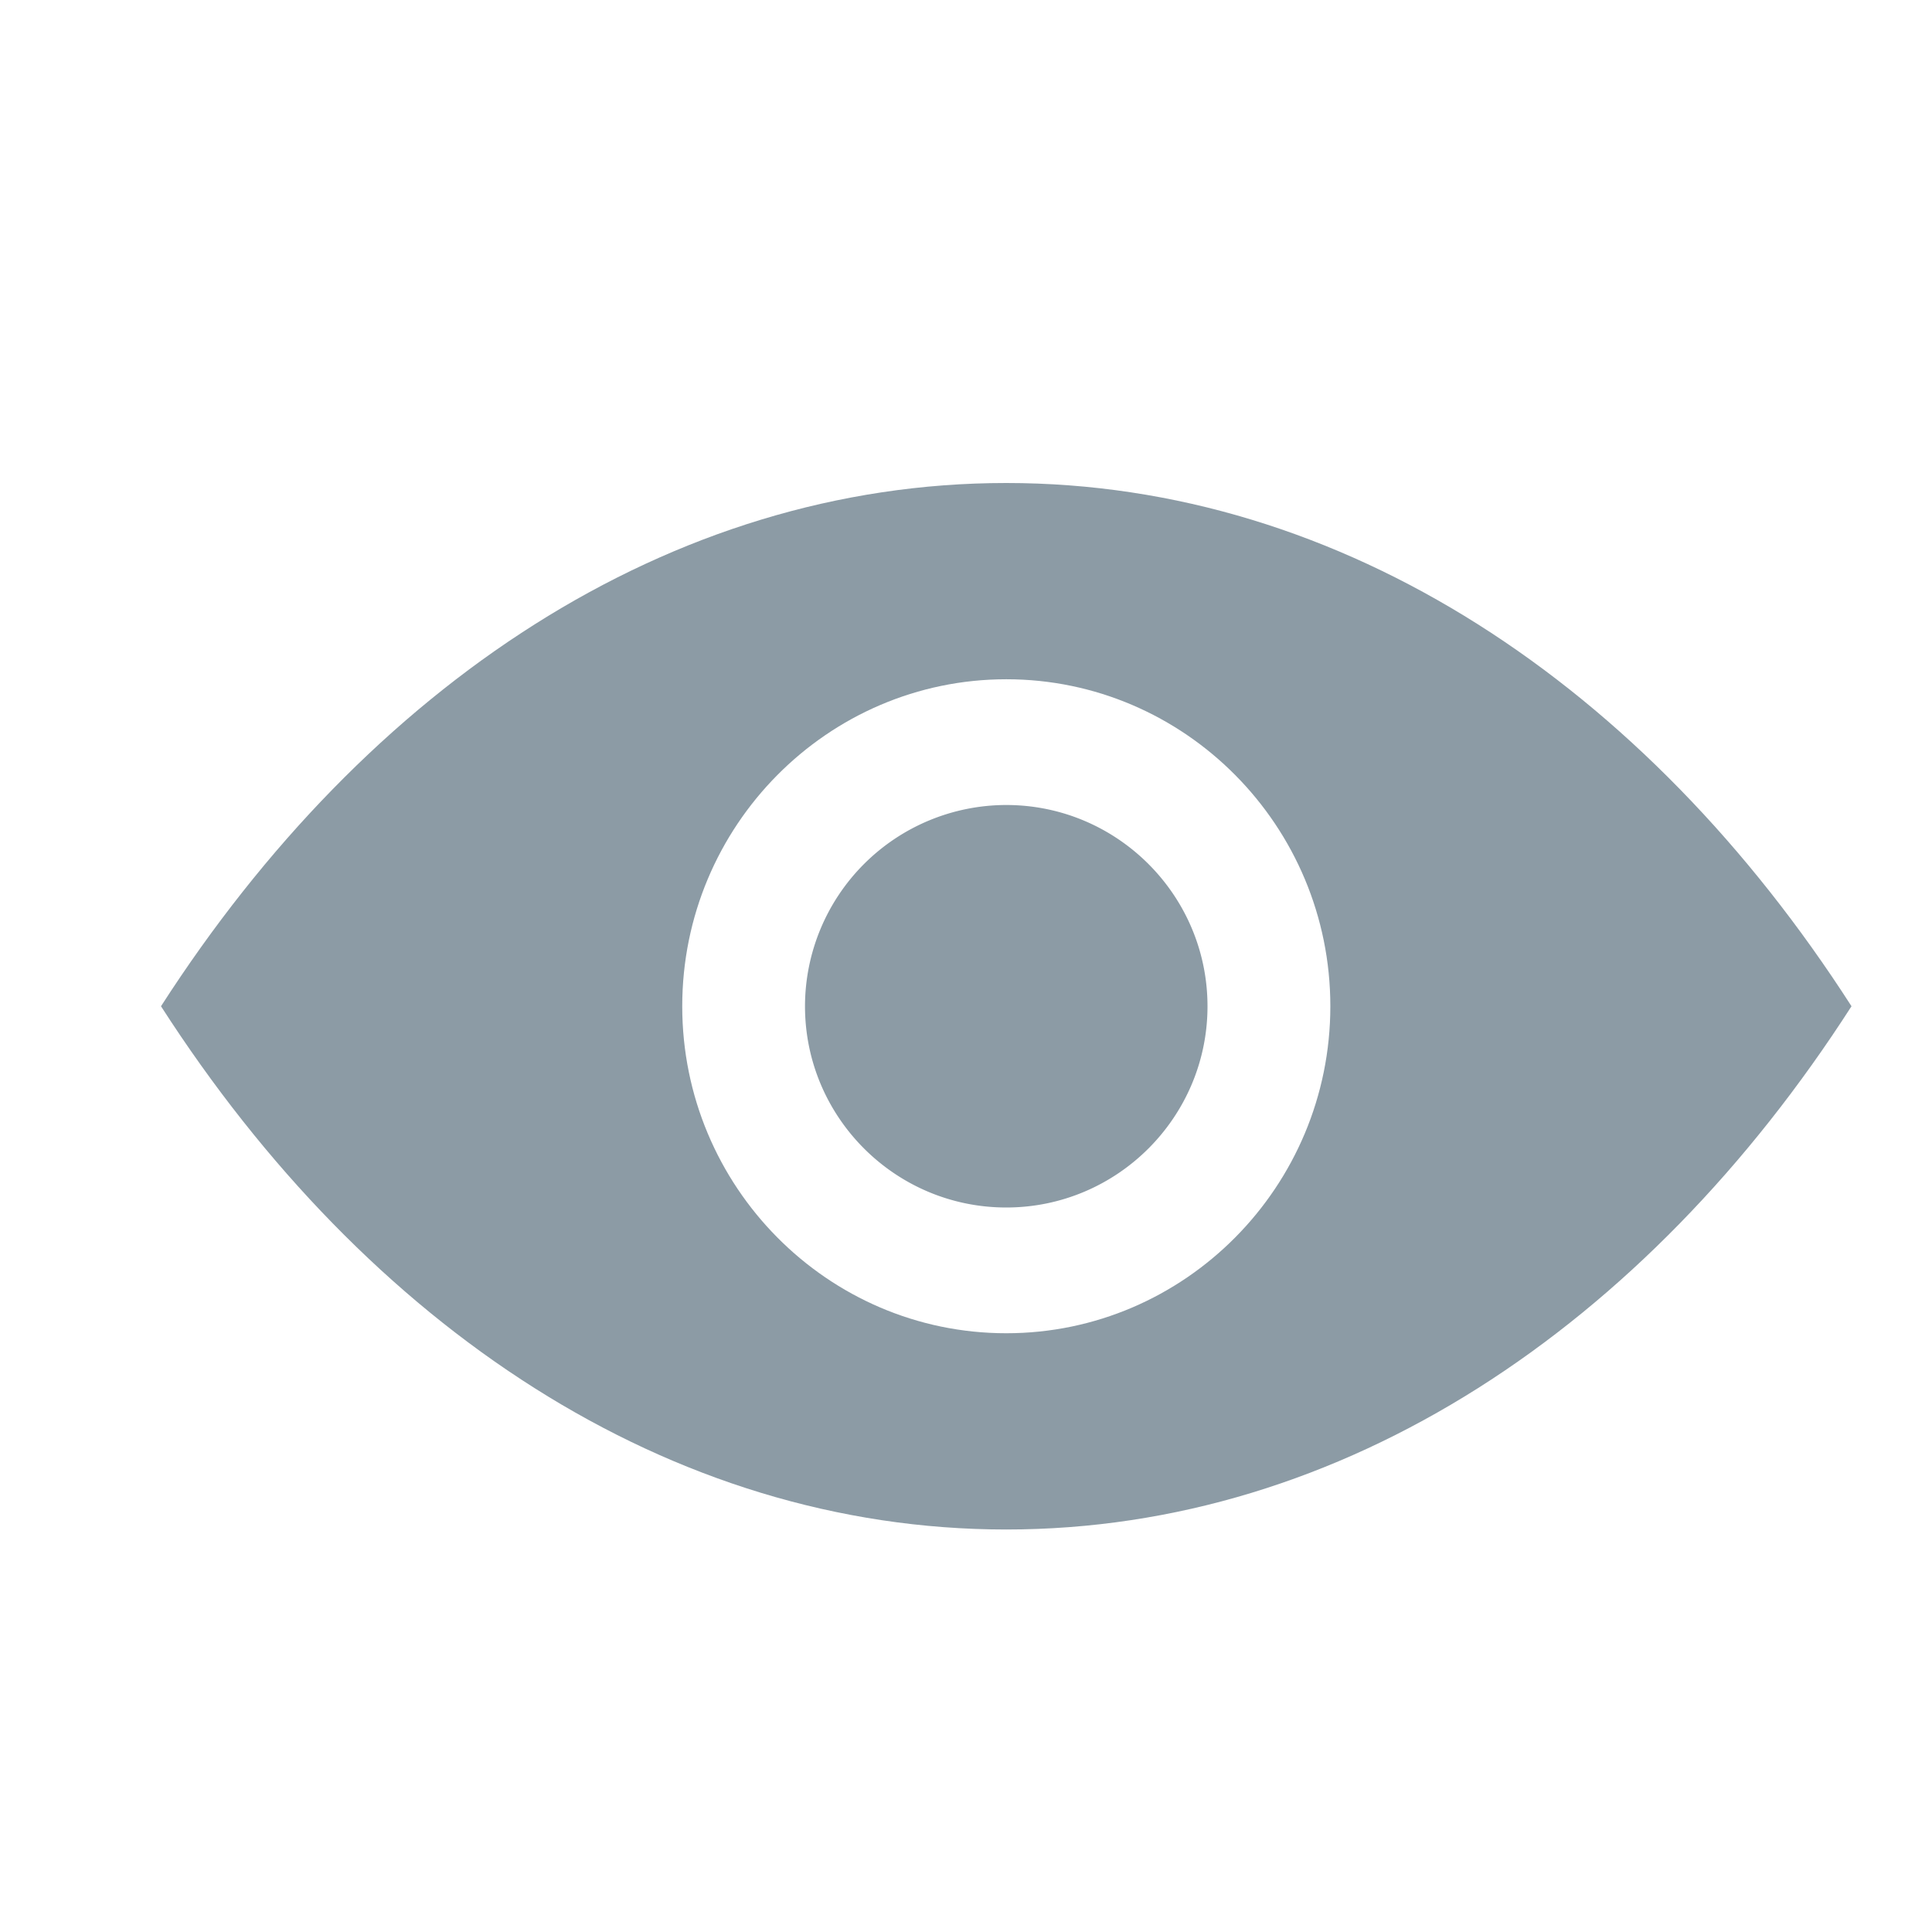 <svg xmlns="http://www.w3.org/2000/svg" width="24" height="24" viewBox="0 0 24 24">
    <g fill="#8C9BA5" fill-rule="nonzero">
        <path d="M12.5 6C8.317 6 4.563 8.515 2 12.5 4.562 16.485 8.316 19 12.5 19c4.185 0 7.94-2.515 10.5-6.5C20.44 8.515 16.685 6 12.5 6zm0 10.562c-2.22 0-4.025-1.822-4.025-4.062s1.806-4.062 4.026-4.062c2.218 0 4.025 1.822 4.025 4.062s-1.807 4.062-4.025 4.062z"/>
        <path d="M12.5 10a2.503 2.503 0 0 0-2.5 2.5c0 1.378 1.121 2.5 2.5 2.5 1.378 0 2.5-1.122 2.5-2.5S13.878 10 12.5 10z"/>
    </g>
</svg>

